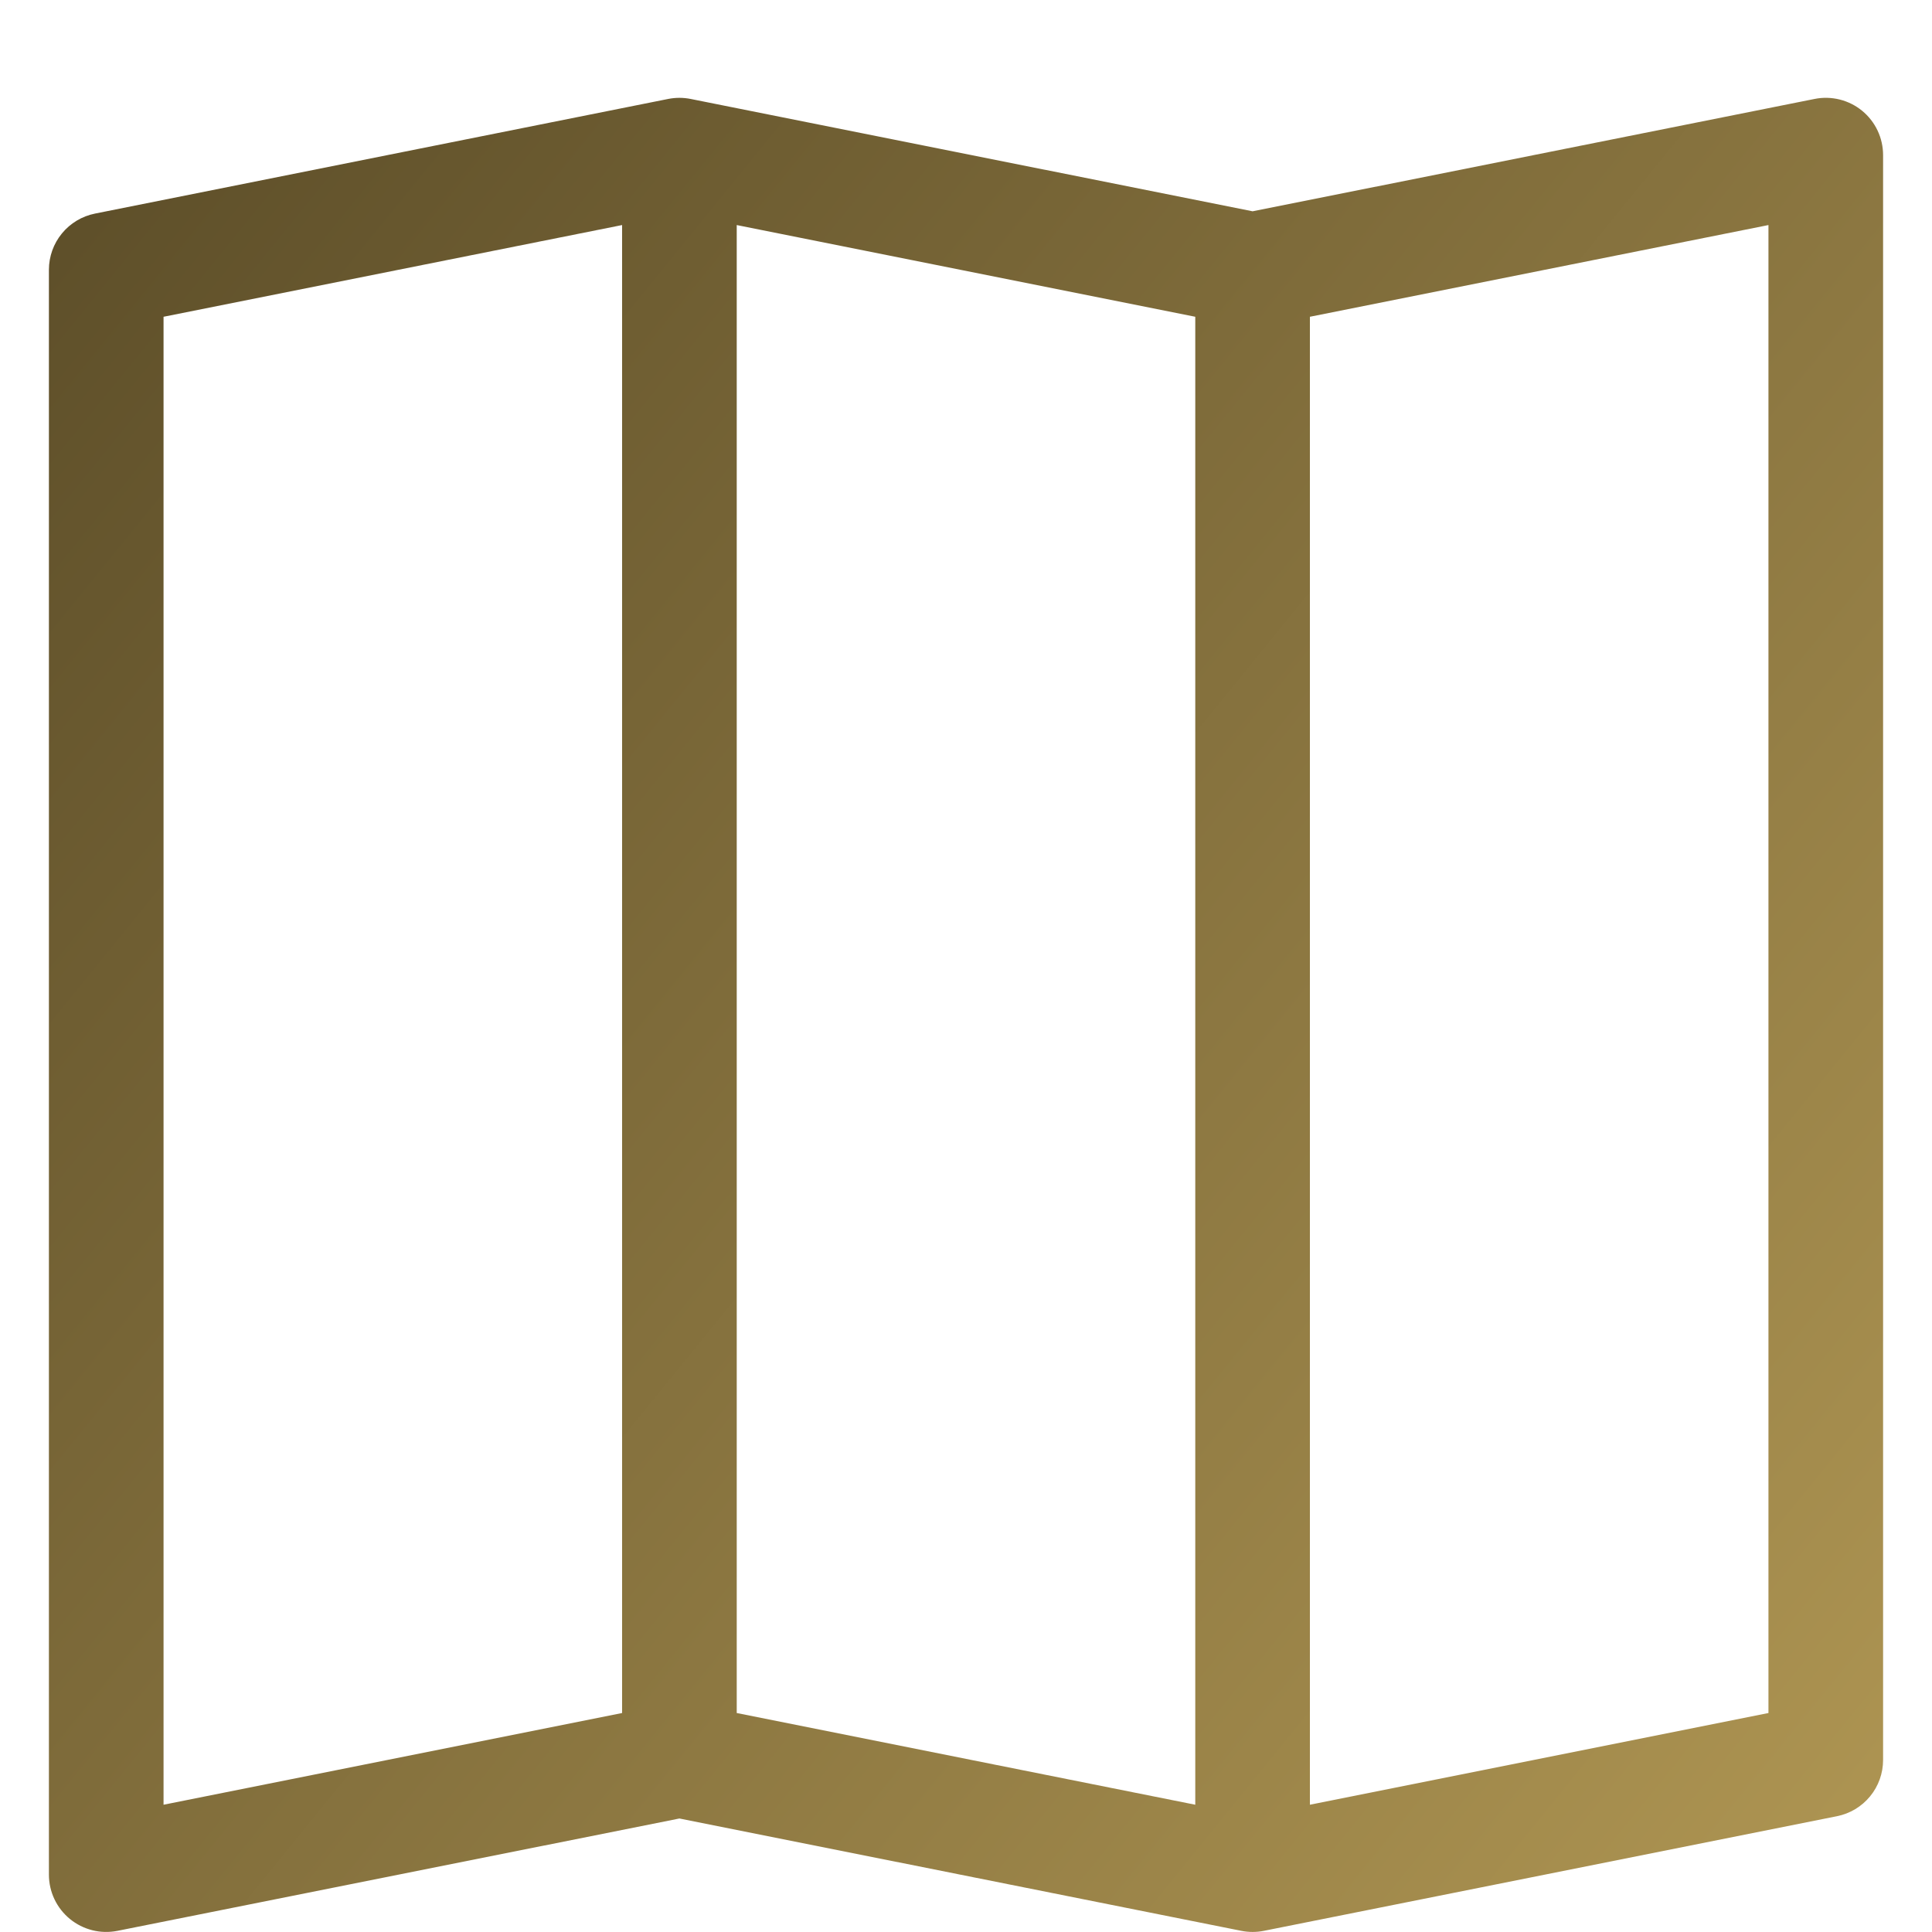 <svg width="158" height="158" viewBox="0 0 158 158" fill="none" xmlns="http://www.w3.org/2000/svg">
<g filter="url(#filter0_bdd_11_120)">
<path fill-rule="evenodd" clip-rule="evenodd" d="M152.284 1.058C152.821 1.498 153.253 2.051 153.55 2.679C153.847 3.306 154 3.992 154 4.686V135.936C153.999 137.019 153.624 138.069 152.936 138.906C152.249 139.744 151.293 140.317 150.231 140.53L103.356 149.905C102.75 150.026 102.125 150.026 101.519 149.905L55.562 140.717L9.606 149.905C8.926 150.04 8.225 150.024 7.552 149.856C6.88 149.688 6.253 149.373 5.717 148.934C5.18 148.494 4.748 147.941 4.451 147.315C4.155 146.689 4 146.004 4 145.311V14.061C4.001 12.978 4.376 11.928 5.064 11.091C5.751 10.253 6.707 9.679 7.769 9.467L54.644 0.092C55.25 -0.029 55.875 -0.029 56.481 0.092L102.438 9.28L148.394 0.092C149.073 -0.045 149.775 -0.029 150.447 0.138C151.12 0.305 151.748 0.619 152.284 1.058ZM97.75 17.905L60.25 10.405V132.092L97.75 139.592V17.905ZM107.125 139.592L144.625 132.092V10.405L107.125 17.905V139.592ZM50.875 132.092V10.405L13.375 17.905V139.592L50.875 132.092Z" fill="url(#paint0_linear_11_120)"/>
</g>
<defs>
<filter id="filter0_bdd_11_120" x="0" y="-4" width="158" height="161.995" filterUnits="userSpaceOnUse" color-interpolation-filters="sRGB">
<feFlood flood-opacity="0" result="BackgroundImageFix"/>
<feGaussianBlur in="BackgroundImageFix" stdDeviation="2"/>
<feComposite in2="SourceAlpha" operator="in" result="effect1_backgroundBlur_11_120"/>
<feColorMatrix in="SourceAlpha" type="matrix" values="0 0 0 0 0 0 0 0 0 0 0 0 0 0 0 0 0 0 127 0" result="hardAlpha"/>
<feOffset dy="4"/>
<feGaussianBlur stdDeviation="2"/>
<feComposite in2="hardAlpha" operator="out"/>
<feColorMatrix type="matrix" values="0 0 0 0 0 0 0 0 0 0 0 0 0 0 0 0 0 0 0.25 0"/>
<feBlend mode="normal" in2="effect1_backgroundBlur_11_120" result="effect2_dropShadow_11_120"/>
<feColorMatrix in="SourceAlpha" type="matrix" values="0 0 0 0 0 0 0 0 0 0 0 0 0 0 0 0 0 0 127 0" result="hardAlpha"/>
<feOffset dy="4"/>
<feGaussianBlur stdDeviation="2"/>
<feComposite in2="hardAlpha" operator="out"/>
<feColorMatrix type="matrix" values="0 0 0 0 0 0 0 0 0 0 0 0 0 0 0 0 0 0 0.25 0"/>
<feBlend mode="normal" in2="effect2_dropShadow_11_120" result="effect3_dropShadow_11_120"/>
<feBlend mode="normal" in="SourceGraphic" in2="effect3_dropShadow_11_120" result="shape"/>
</filter>
<linearGradient id="paint0_linear_11_120" x1="4" y1="14.04" x2="154" y2="135.956" gradientUnits="userSpaceOnUse">
<stop stop-color="#5F502A"/>
<stop offset="1" stop-color="#AC9351"/>
</linearGradient>
</defs>
</svg>
